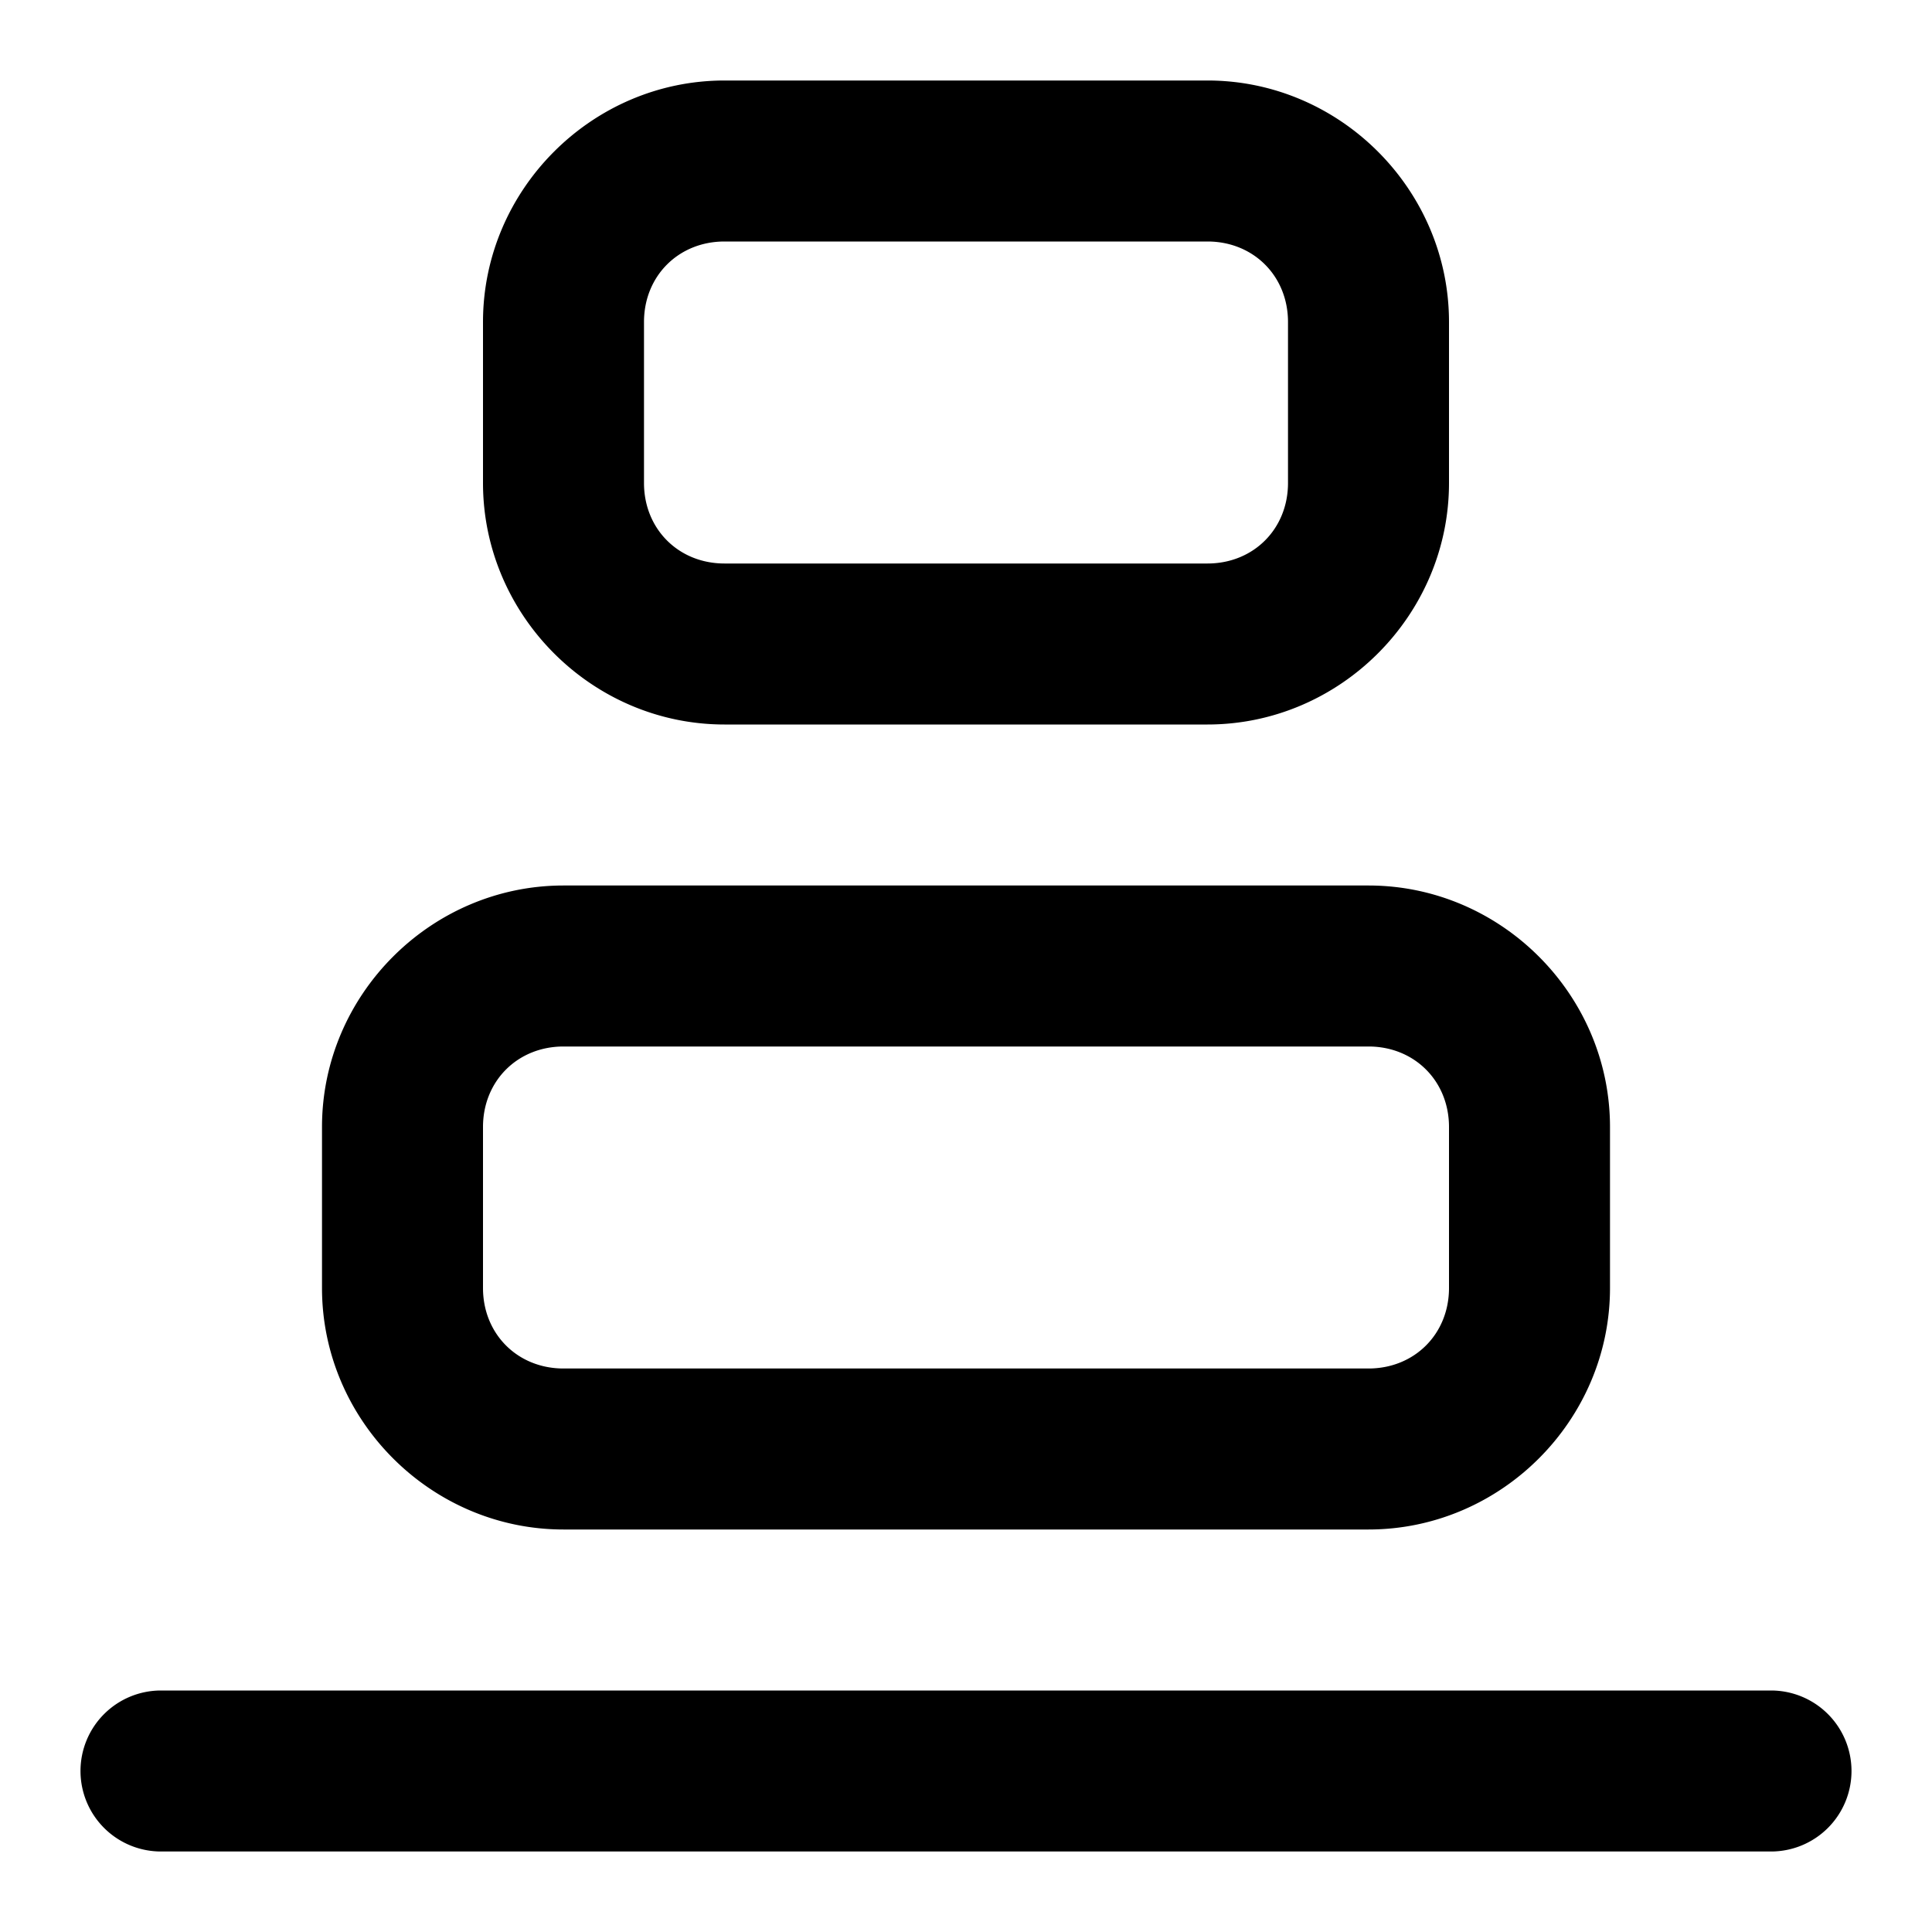 <?xml version="1.0" encoding="UTF-8" standalone="no"?>
<svg xmlns="http://www.w3.org/2000/svg" xmlns:svg="http://www.w3.org/2000/svg" width="24" height="24" viewBox="0 0 24 24" fill="currentColor" tags="bottom,items,flex,justify,distribute,between" categories="layout">
  
  <path d="M 9 1 C 7.355 1 6 2.355 6 4 L 6 6 C 6 7.645 7.355 9 9 9 L 15 9 C 16.645 9 18 7.645 18 6 L 18 4 C 18 2.355 16.645 1 15 1 L 9 1 z M 9 3 L 15 3 C 15.571 3 16 3.429 16 4 L 16 6 C 16 6.571 15.571 7 15 7 L 9 7 C 8.429 7 8 6.571 8 6 L 8 4 C 8 3.429 8.429 3 9 3 z M 7 11 C 5.355 11 4 12.355 4 14 L 4 16 C 4 17.645 5.355 19 7 19 L 17 19 C 18.645 19 20 17.645 20 16 L 20 14 C 20 12.355 18.645 11 17 11 L 7 11 z M 7 13 L 17 13 C 17.571 13 18 13.429 18 14 L 18 16 C 18 16.571 17.571 17 17 17 L 7 17 C 6.429 17 6 16.571 6 16 L 6 14 C 6 13.429 6.429 13 7 13 z M 2 21 A 1 1 0 0 0 1 22 A 1 1 0 0 0 2 23 L 22 23 A 1 1 0 0 0 23 22 A 1 1 0 0 0 22 21 L 2 21 z "/>
</svg>
